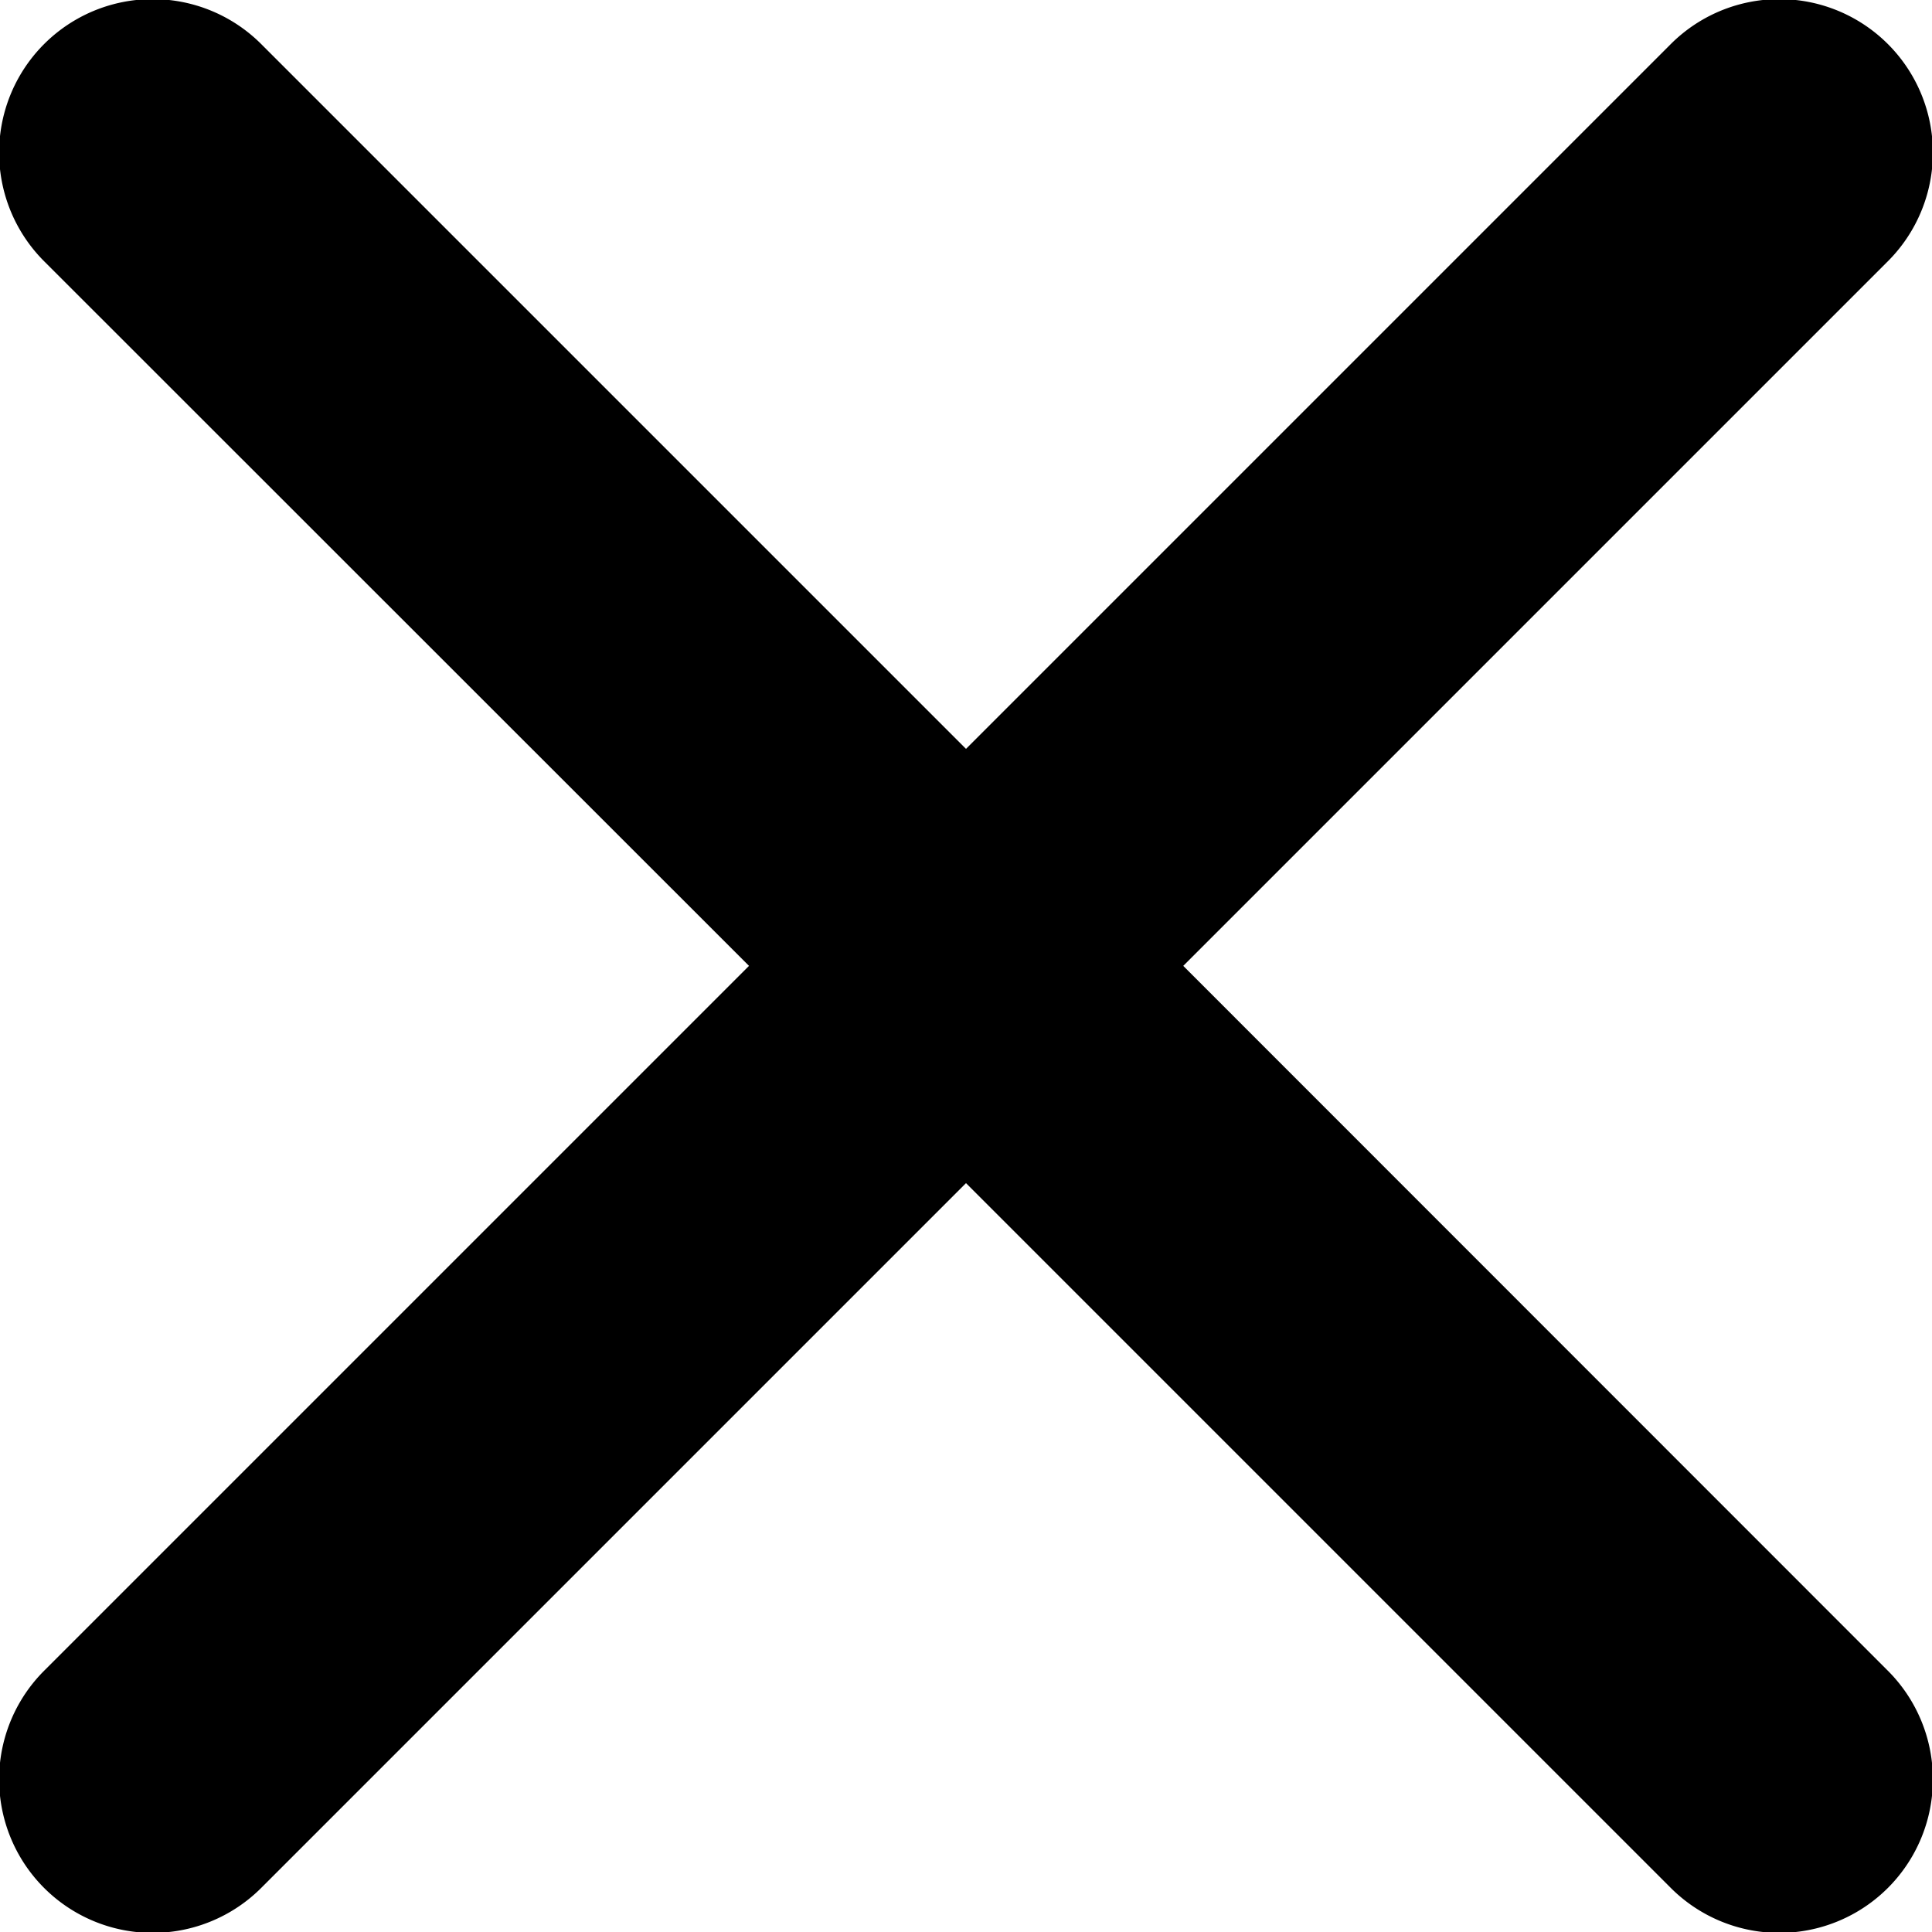 <svg xmlns="http://www.w3.org/2000/svg" xmlns:xlink="http://www.w3.org/1999/xlink" width="75.5" height="75.5" viewBox="0 0 75.5 75.5">
  <defs>
    <clipPath id="clip-path">
      <rect width="75.5" height="75.5" fill="none"/>
    </clipPath>
  </defs>
  <g id="close" clip-path="url(#clip-path)">
    <path id="close-2" data-name="close" d="M56.8,49.31l27.5-27.5a6,6,0,1,0-8.48-8.49L48.31,40.83,20.8,13.32a6,6,0,1,0-8.48,8.49l27.51,27.5L12.32,76.82a6,6,0,1,0,8.48,8.49L48.31,57.8,75.82,85.31a6,6,0,1,0,8.48-8.49Z" transform="translate(-10.56 -11.565)"/>
  </g>
</svg>
